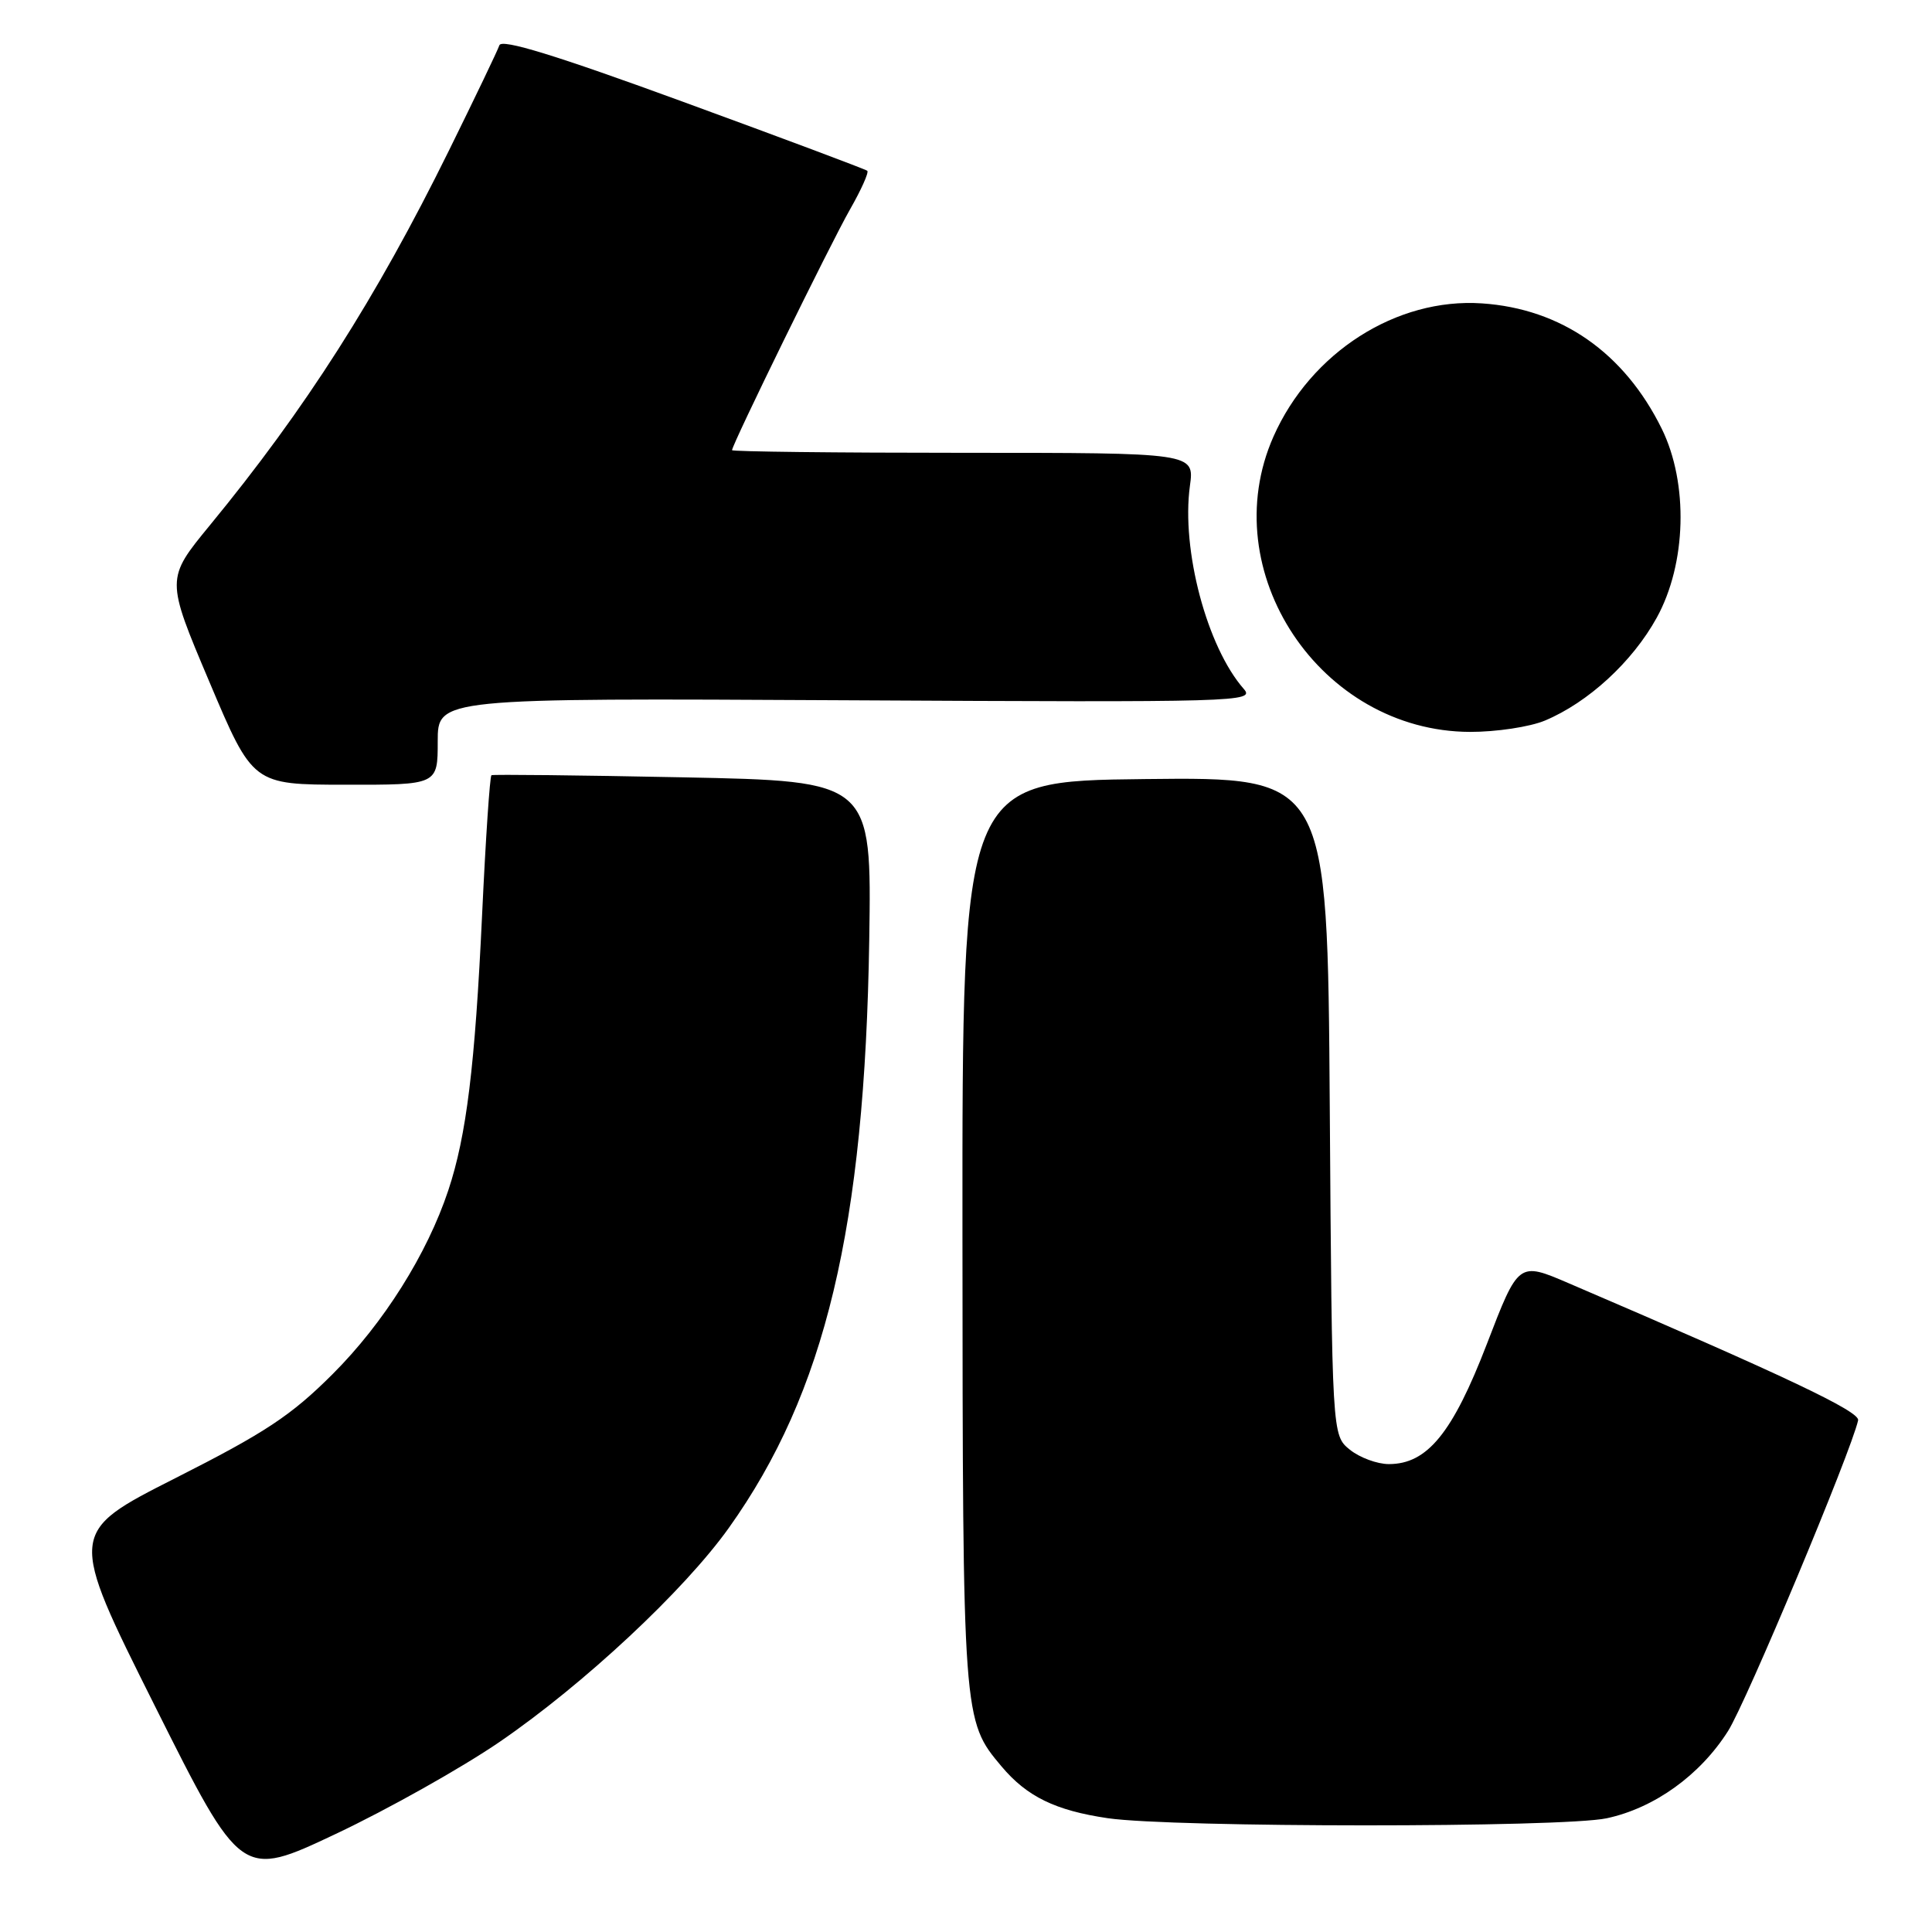<?xml version="1.0" encoding="UTF-8" standalone="no"?>
<!DOCTYPE svg PUBLIC "-//W3C//DTD SVG 1.1//EN" "http://www.w3.org/Graphics/SVG/1.1/DTD/svg11.dtd" >
<svg xmlns="http://www.w3.org/2000/svg" xmlns:xlink="http://www.w3.org/1999/xlink" version="1.1" viewBox="0 0 256 256">
 <g >
 <path fill="currentColor"
d=" M 66.20 230.81 C 77.35 223.17 90.64 210.77 96.57 202.46 C 109.36 184.53 114.59 162.62 115.18 124.50 C 115.50 103.50 115.50 103.50 90.50 103.00 C 76.75 102.72 65.33 102.60 65.12 102.72 C 64.91 102.84 64.35 111.16 63.88 121.22 C 62.94 141.28 61.81 150.48 59.40 157.73 C 56.60 166.16 50.83 175.33 44.08 182.07 C 38.59 187.56 35.14 189.84 23.26 195.85 C 9.02 203.06 9.02 203.06 20.49 225.99 C 31.97 248.92 31.97 248.92 44.50 243.00 C 51.40 239.74 61.16 234.26 66.20 230.81 Z  M 212.90 240.93 C 219.21 239.58 225.27 235.22 228.97 229.38 C 231.38 225.59 245.28 192.38 246.21 188.20 C 246.47 187.03 236.54 182.33 207.85 170.03 C 201.21 167.18 201.21 167.18 197.02 178.08 C 192.47 189.90 189.12 194.00 184.03 194.00 C 182.49 194.00 180.16 193.14 178.86 192.09 C 176.50 190.18 176.50 190.18 176.20 146.57 C 175.90 102.96 175.90 102.96 151.70 103.23 C 127.50 103.50 127.50 103.50 127.53 163.50 C 127.57 227.84 127.58 227.97 132.71 234.06 C 136.07 238.06 139.85 239.90 146.78 240.92 C 155.37 242.18 207.04 242.19 212.90 240.93 Z  M 58.00 98.25 C 58.00 92.50 58.00 92.50 112.19 92.79 C 164.21 93.07 166.32 93.01 164.81 91.29 C 159.93 85.74 156.51 72.85 157.67 64.38 C 158.27 60.00 158.27 60.00 127.64 60.00 C 110.79 60.00 97.00 59.84 97.00 59.65 C 97.00 58.90 110.05 32.27 112.63 27.75 C 114.12 25.14 115.15 22.84 114.92 22.63 C 114.69 22.43 103.72 18.32 90.54 13.50 C 73.62 7.31 66.46 5.11 66.17 6.00 C 65.94 6.69 62.92 12.98 59.47 19.98 C 49.83 39.53 40.50 54.16 27.81 69.60 C 21.97 76.71 21.97 76.71 27.74 90.34 C 33.50 103.97 33.50 103.97 45.75 103.98 C 58.00 104.00 58.00 104.00 58.00 98.25 Z  M 204.71 95.48 C 210.44 93.08 216.30 87.70 219.52 81.86 C 223.47 74.71 223.75 64.05 220.19 56.81 C 215.22 46.73 206.87 40.91 196.37 40.20 C 185.04 39.43 173.68 46.70 168.74 57.85 C 160.84 75.71 174.95 96.91 194.78 96.98 C 198.24 96.99 202.70 96.32 204.71 95.48 Z "/>
</g>
</svg>